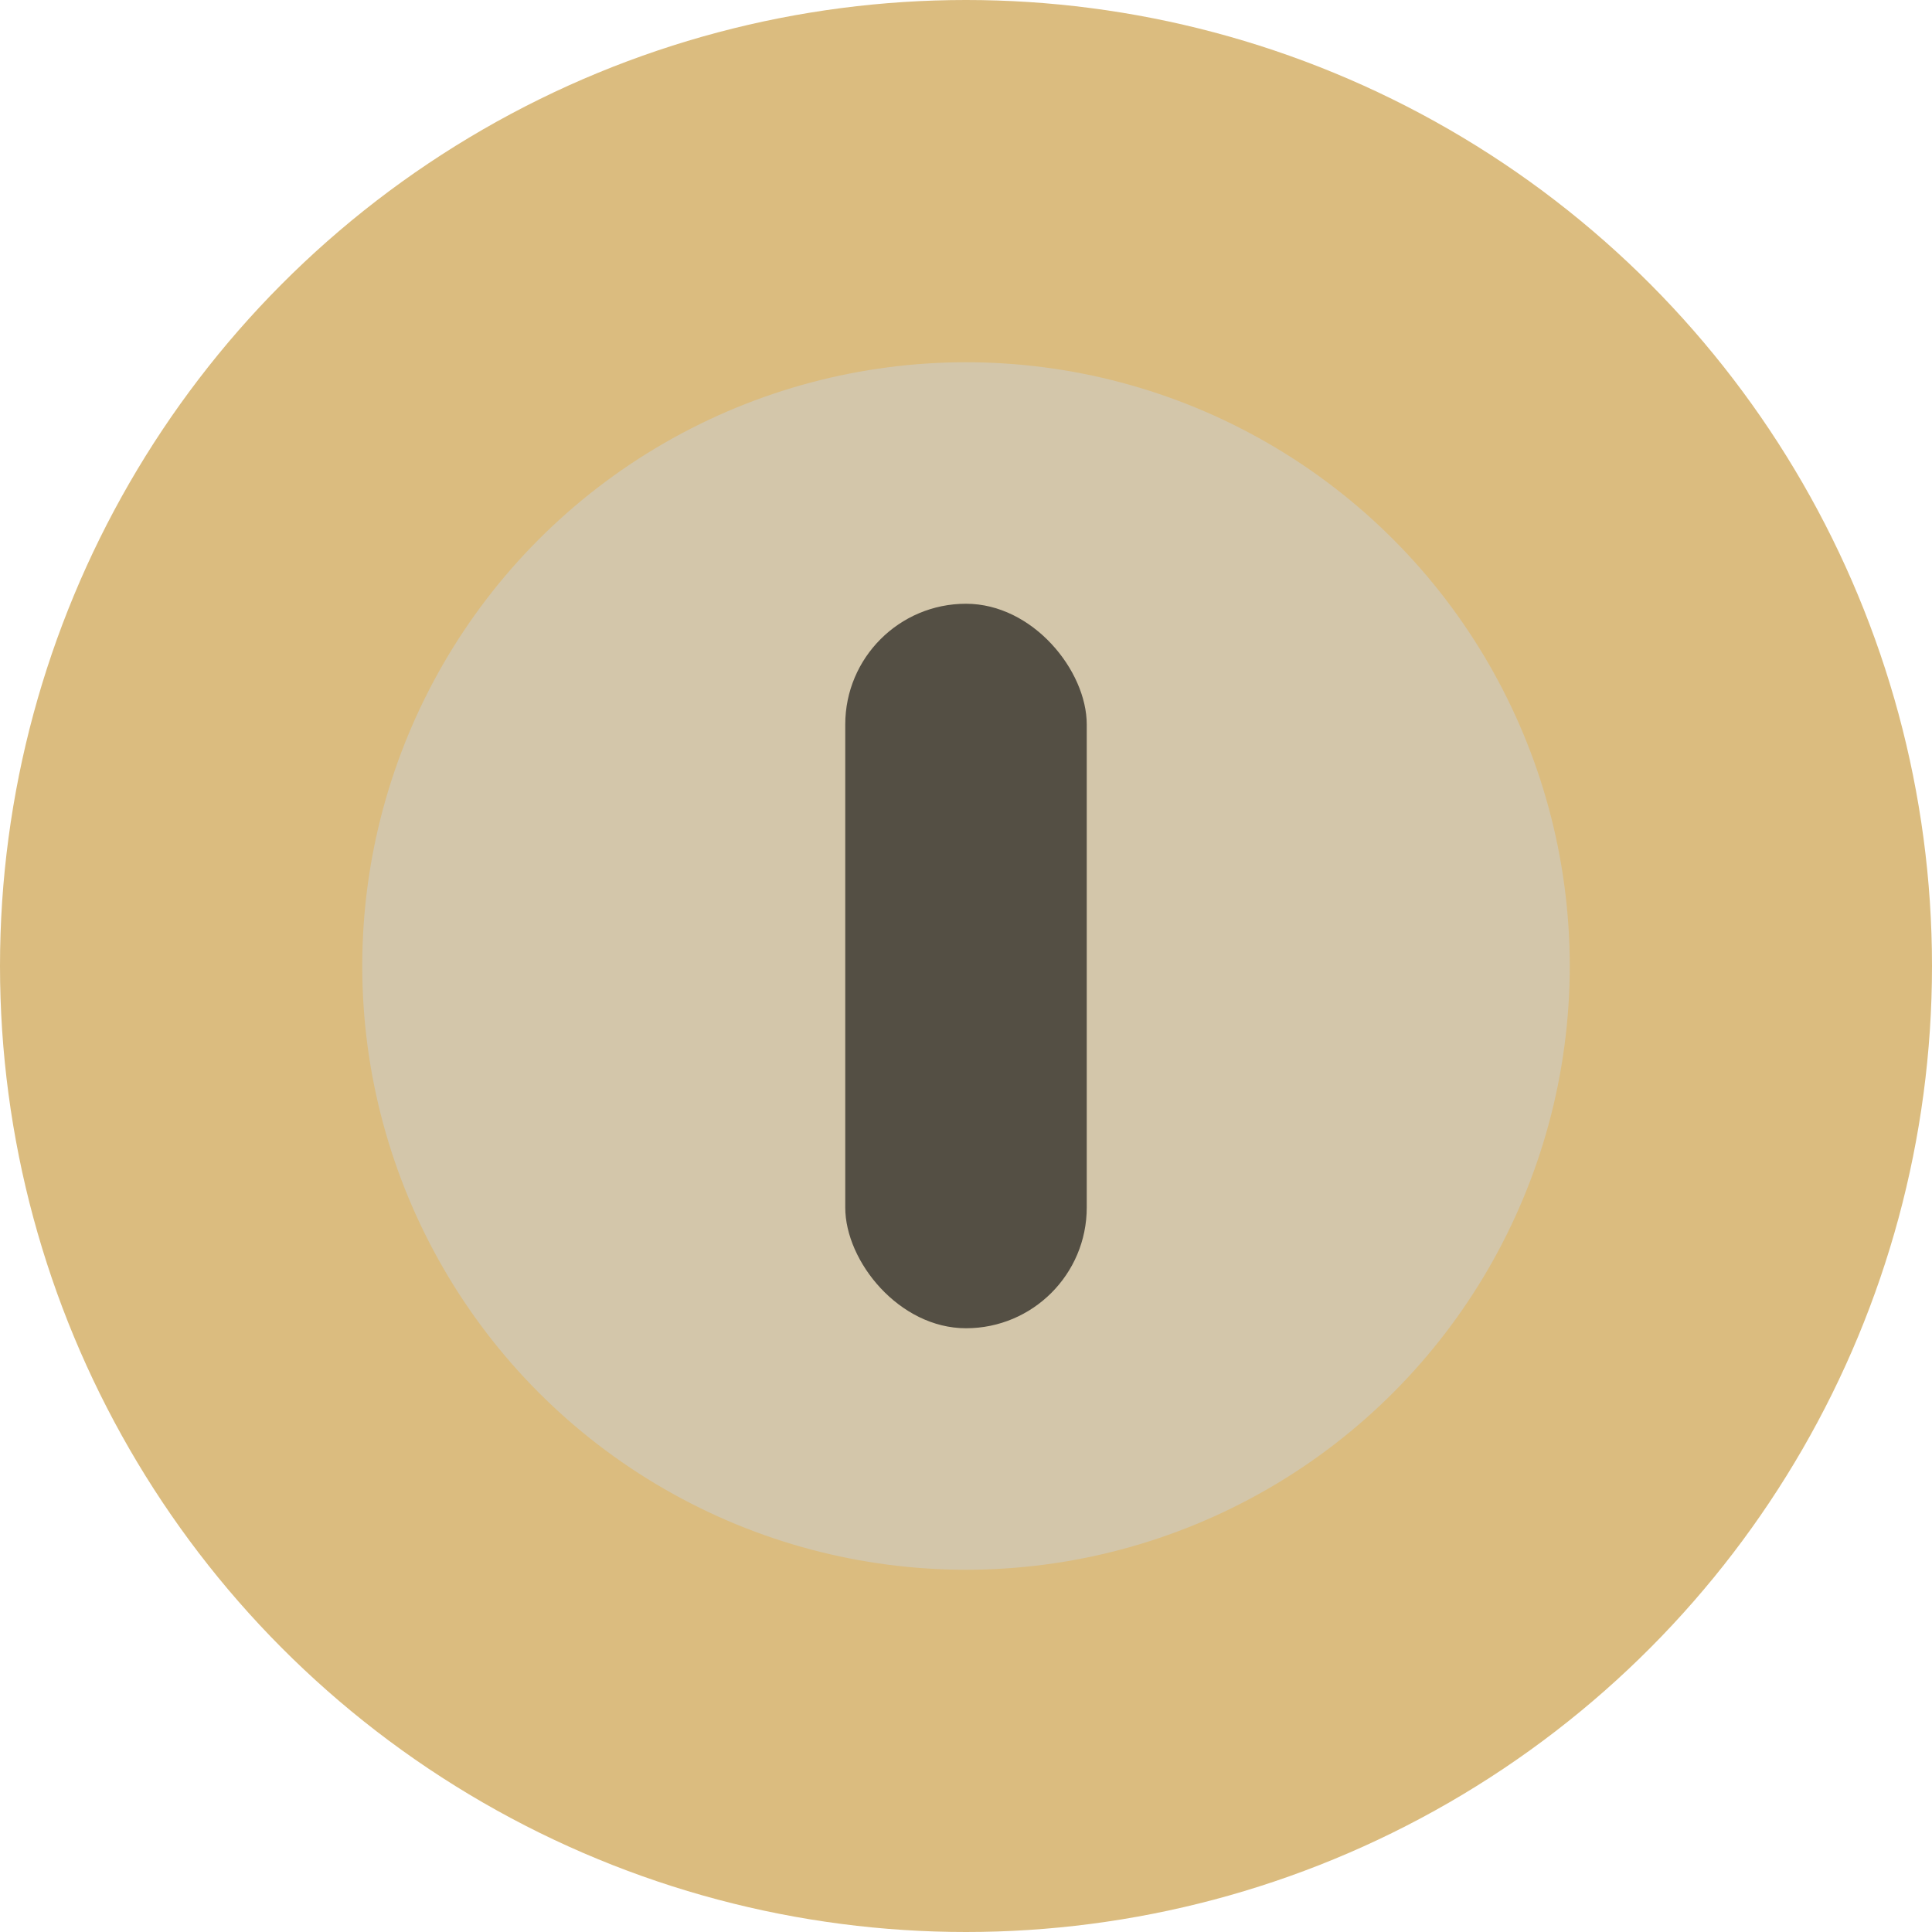 <svg xmlns="http://www.w3.org/2000/svg" width="16" height="16" version="1.1">
 <circle style="fill:#dbbc7f" cx="8" cy="8" r="8"/>
 <circle style="fill:#d3c6aa" cx="8" cy="8" r="5"/>
 <rect style="opacity:0.6" width="2" height="6" x="7" y="5" rx="1" ry="1"/>
</svg>
